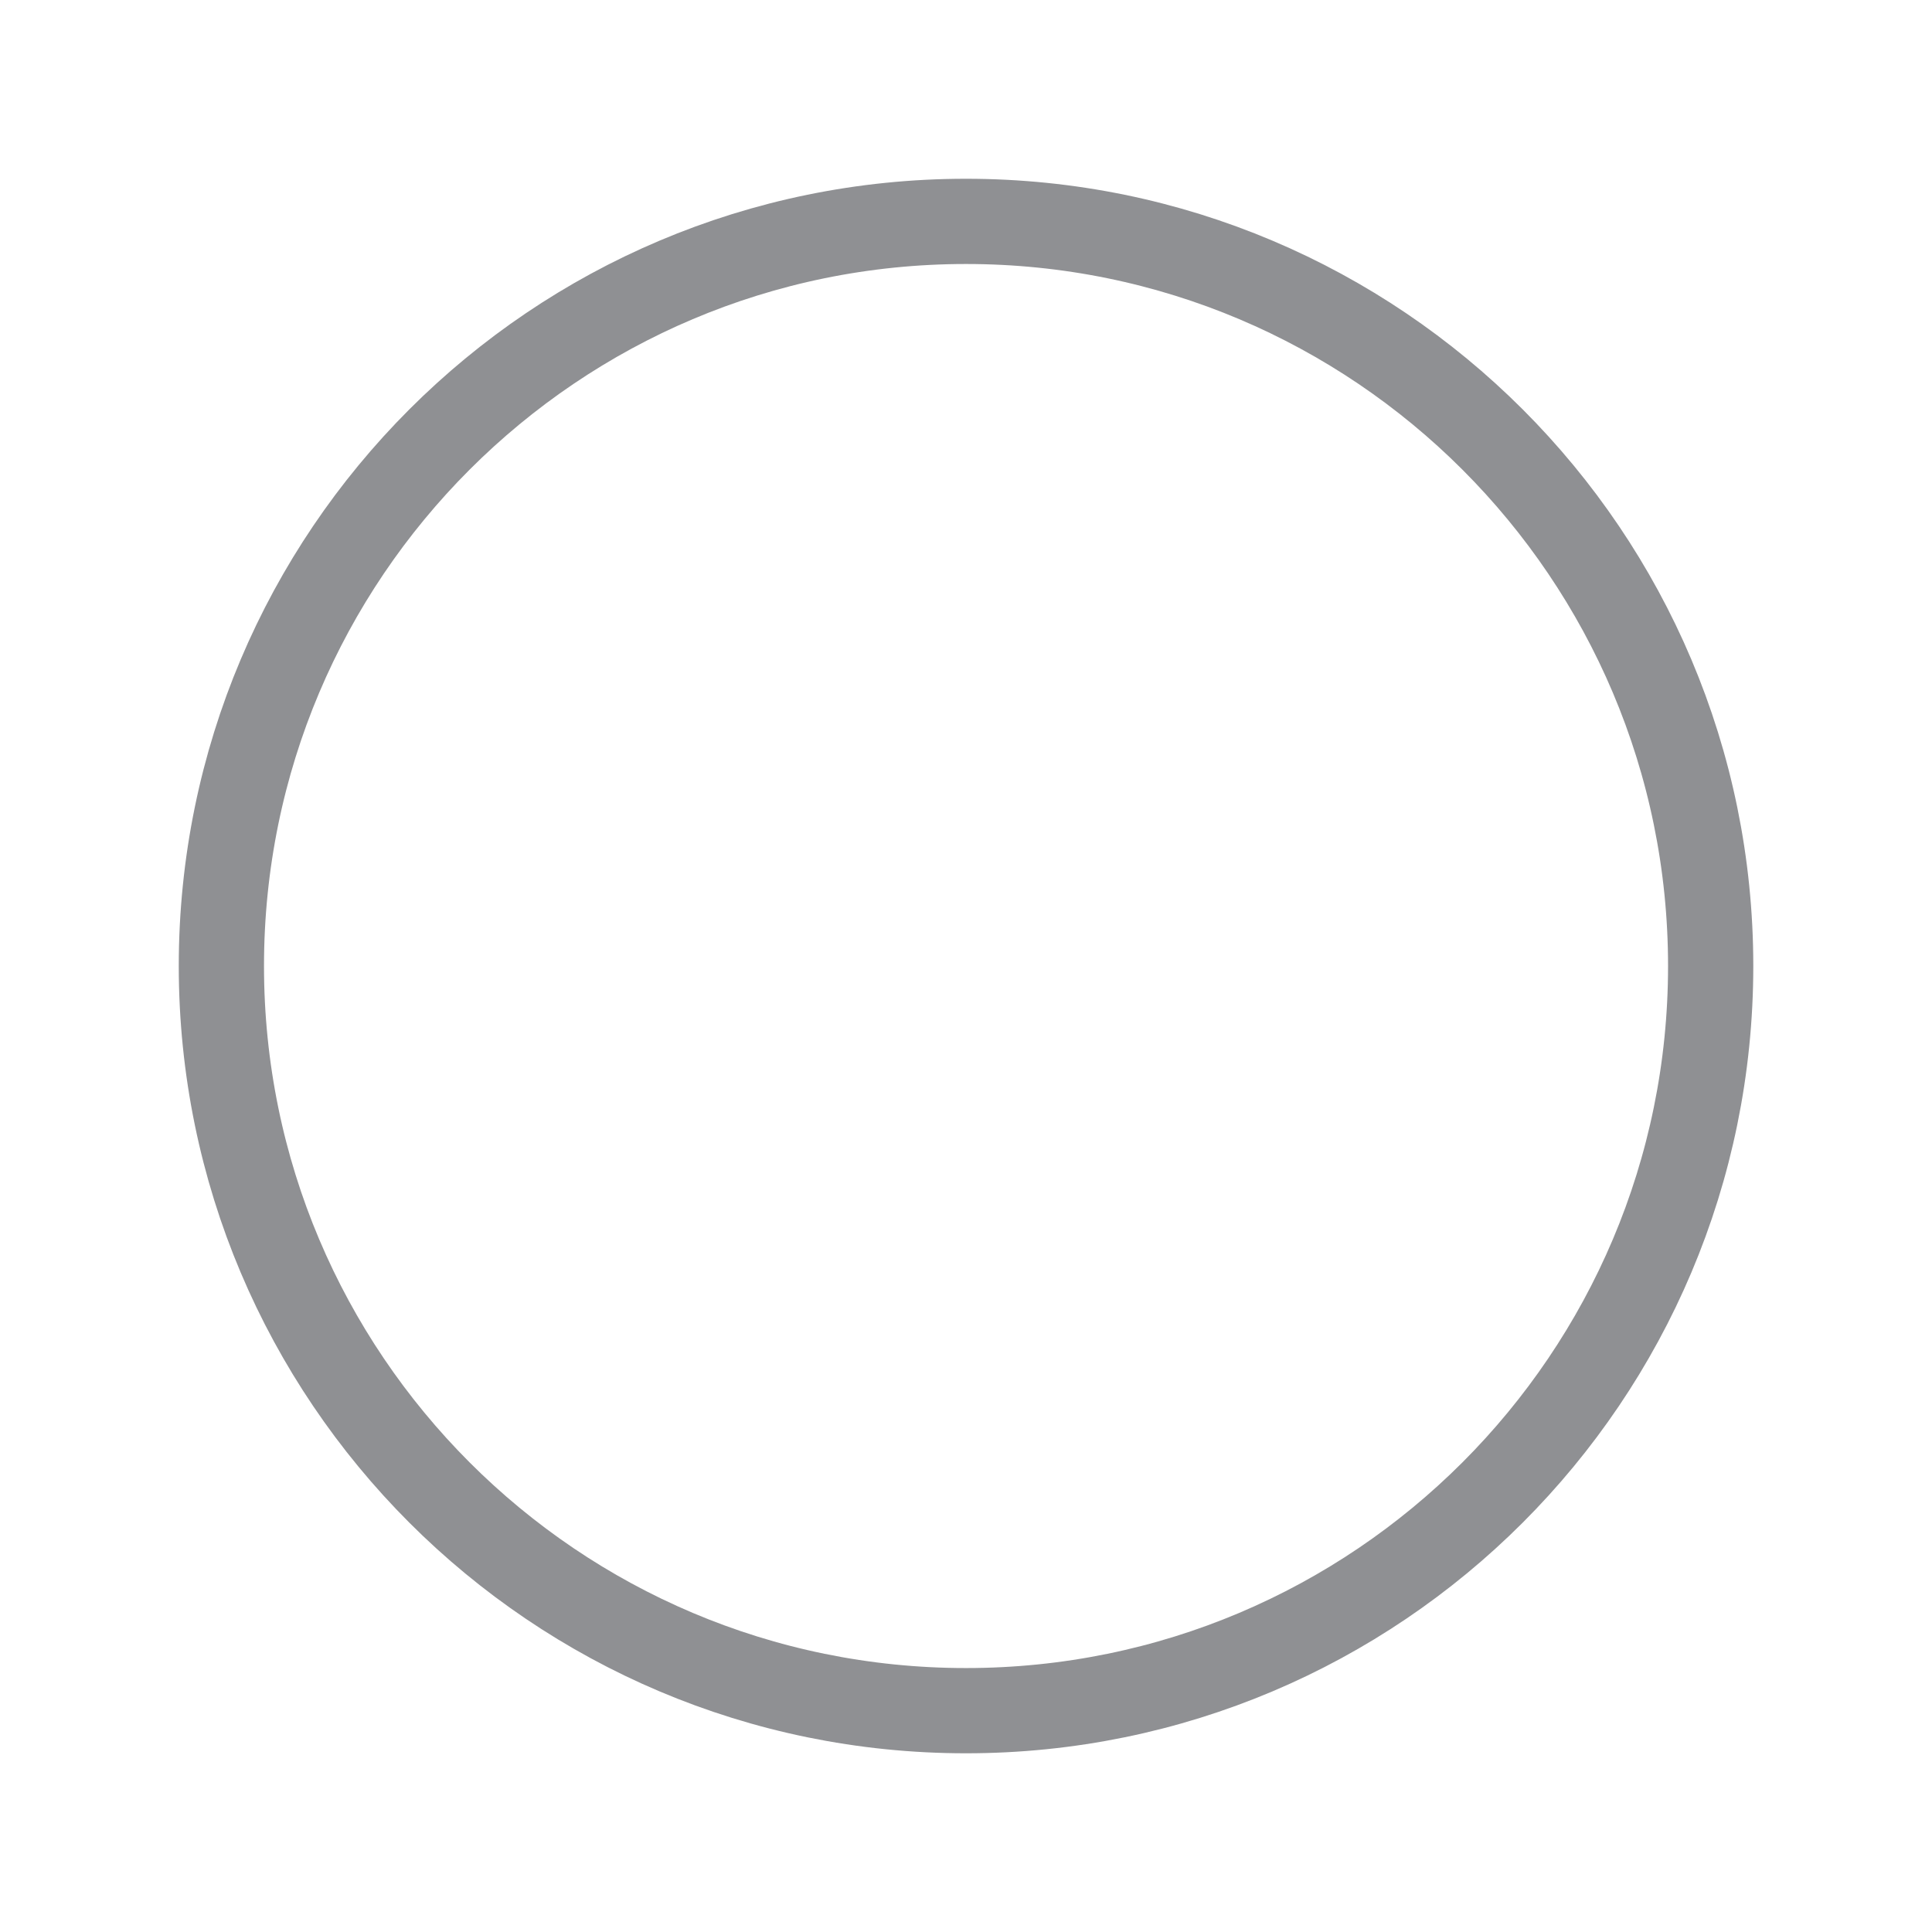 <svg width="34" height="34" viewBox="0 0 34 34" fill="none" xmlns="http://www.w3.org/2000/svg">
    <path fill-rule="evenodd" clip-rule="evenodd" d="M17 3.896C24.237 3.896 30.105 9.764 30.105 17C30.105 24.237 24.237 30.105 17 30.105C9.763 30.105 3.896 24.237 3.896 17C3.896 9.764 9.763 3.896 17 3.896Z" stroke="#8F9093" stroke-width="1.5" stroke-linecap="round" stroke-linejoin="round"/>
</svg>
